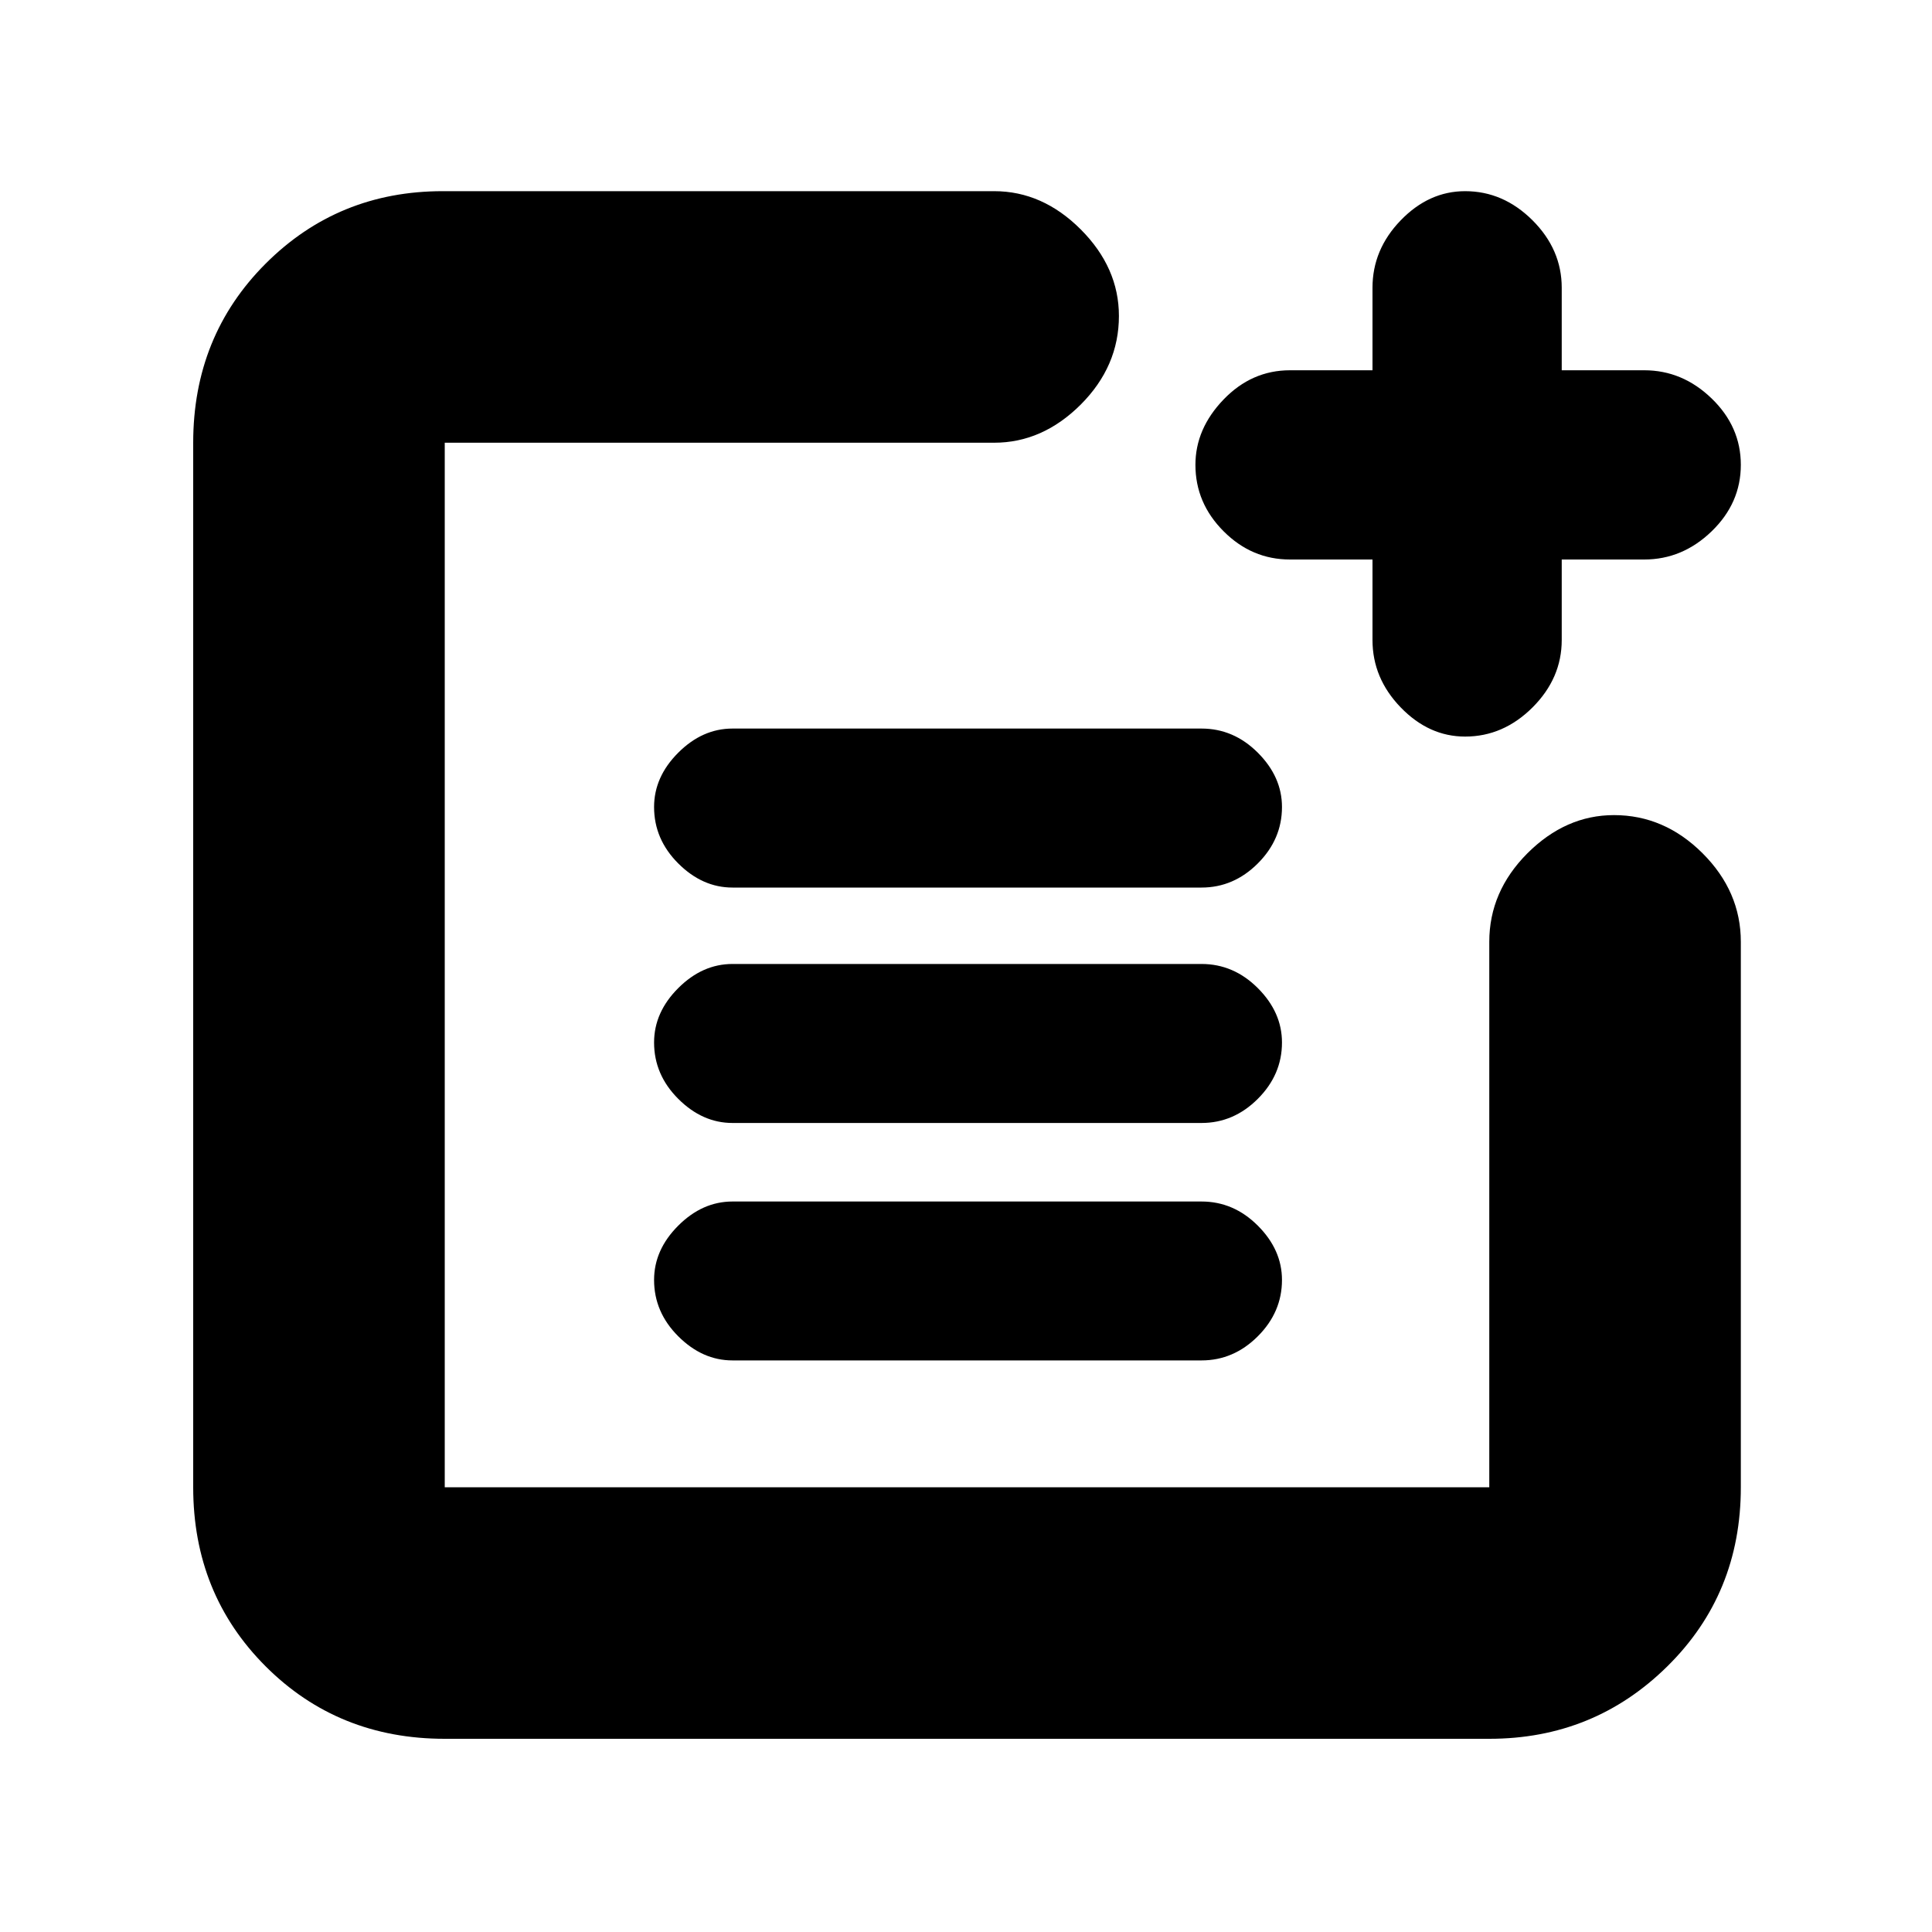 <svg xmlns="http://www.w3.org/2000/svg" height="20" width="20"><path d="M7.583 9.188Q7.271 9.188 7.021 8.938Q6.771 8.688 6.771 8.354Q6.771 8.042 7.021 7.792Q7.271 7.542 7.583 7.542H12.438Q12.771 7.542 13.021 7.792Q13.271 8.042 13.271 8.354Q13.271 8.688 13.021 8.938Q12.771 9.188 12.438 9.188ZM7.583 11.625Q7.271 11.625 7.021 11.375Q6.771 11.125 6.771 10.792Q6.771 10.479 7.021 10.229Q7.271 9.979 7.583 9.979H12.438Q12.771 9.979 13.021 10.229Q13.271 10.479 13.271 10.792Q13.271 11.125 13.021 11.375Q12.771 11.625 12.438 11.625ZM7.583 14.083Q7.271 14.083 7.021 13.833Q6.771 13.583 6.771 13.25Q6.771 12.938 7.021 12.688Q7.271 12.438 7.583 12.438H12.438Q12.771 12.438 13.021 12.688Q13.271 12.938 13.271 13.25Q13.271 13.583 13.021 13.833Q12.771 14.083 12.438 14.083ZM15.167 7.625Q14.792 7.625 14.5 7.323Q14.208 7.021 14.208 6.625V5.792H13.354Q12.958 5.792 12.667 5.5Q12.375 5.208 12.375 4.812Q12.375 4.438 12.667 4.135Q12.958 3.833 13.354 3.833H14.208V2.979Q14.208 2.583 14.5 2.281Q14.792 1.979 15.167 1.979Q15.562 1.979 15.865 2.281Q16.167 2.583 16.167 2.979V3.833H17.021Q17.417 3.833 17.719 4.125Q18.021 4.417 18.021 4.812Q18.021 5.208 17.719 5.5Q17.417 5.792 17.021 5.792H16.167V6.625Q16.167 7.021 15.865 7.323Q15.562 7.625 15.167 7.625ZM4.604 18Q3.5 18 2.75 17.25Q2 16.5 2 15.396V4.583Q2 3.479 2.75 2.729Q3.5 1.979 4.583 1.979H10.292Q10.792 1.979 11.188 2.375Q11.583 2.771 11.583 3.271Q11.583 3.792 11.188 4.188Q10.792 4.583 10.292 4.583H4.604Q4.604 4.583 4.604 4.583Q4.604 4.583 4.604 4.583V15.396Q4.604 15.396 4.604 15.396Q4.604 15.396 4.604 15.396H15.417Q15.417 15.396 15.417 15.396Q15.417 15.396 15.417 15.396V9.75Q15.417 9.229 15.812 8.833Q16.208 8.438 16.708 8.438Q17.229 8.438 17.625 8.833Q18.021 9.229 18.021 9.75V15.396Q18.021 16.5 17.26 17.25Q16.5 18 15.417 18Z"/></svg>